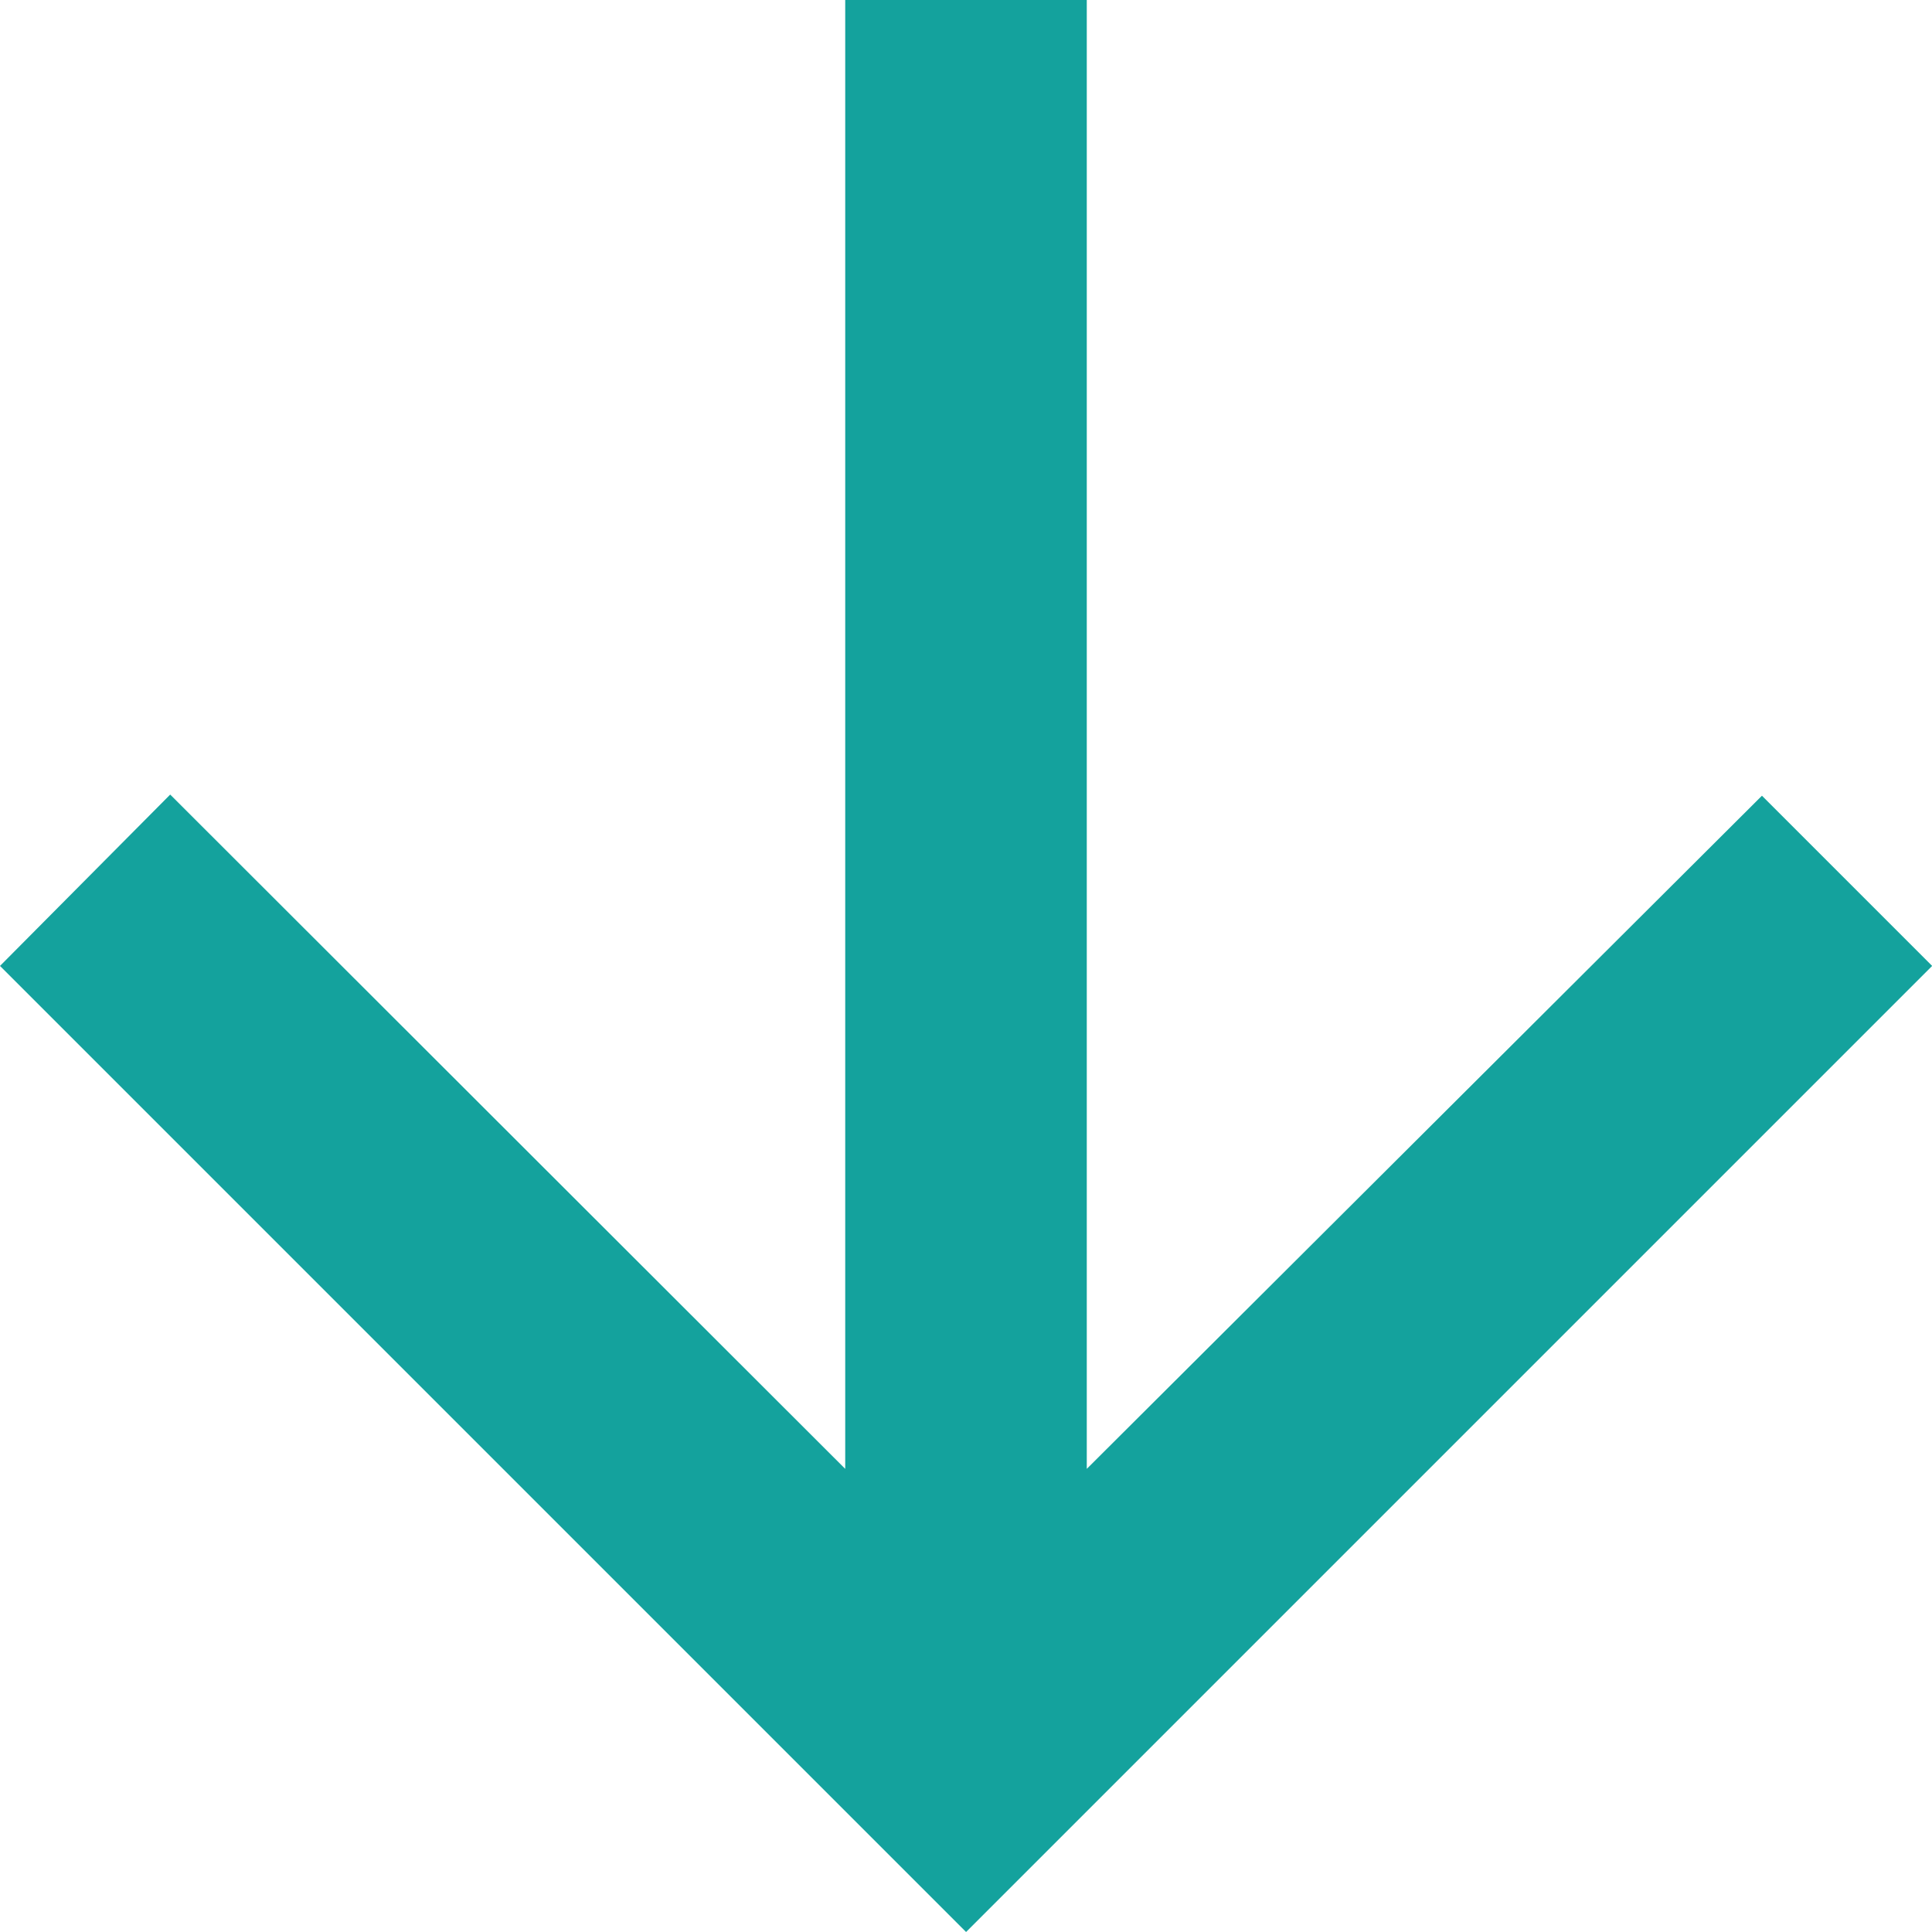 <svg xmlns="http://www.w3.org/2000/svg" width="13.349" height="13.349" viewBox="0 0 13.349 13.349">
  <path id="Icon_material-arrow_back" data-name="Icon material-arrow_back" d="M13.349,5.84H3.2L7.859,1.176,6.675,0,0,6.675l6.675,6.675,1.176-1.176L3.2,7.509H13.349Z" transform="translate(0 13.349) rotate(-90)" fill="#14a29d"/>
</svg>
